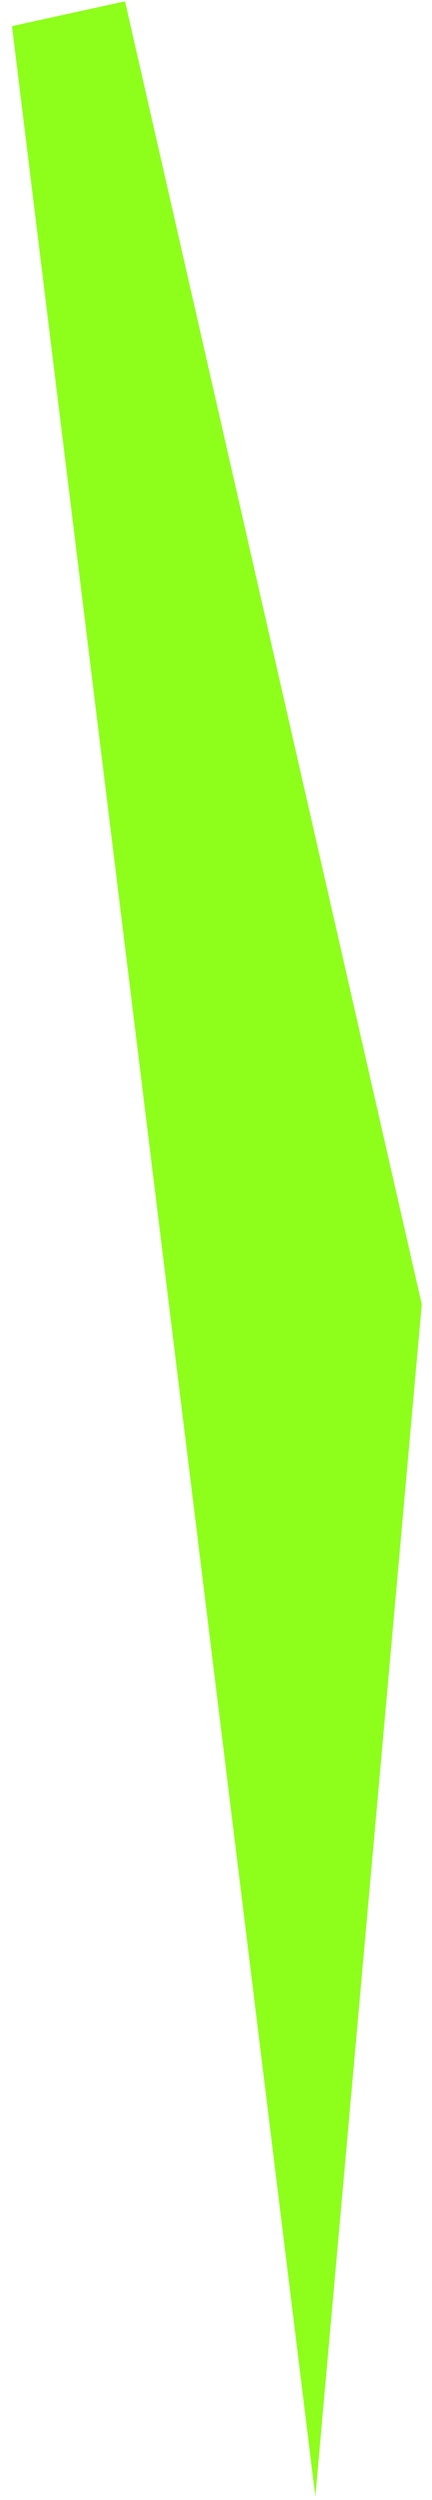 <svg width="28" height="162" viewBox="0 0 28 162" fill="none" xmlns="http://www.w3.org/2000/svg">
<path d="M20.437 161.772L27.337 84.522L8.104 0.086L0.777 1.694L20.437 161.772Z" fill="#8DFF1A"/>
</svg>
